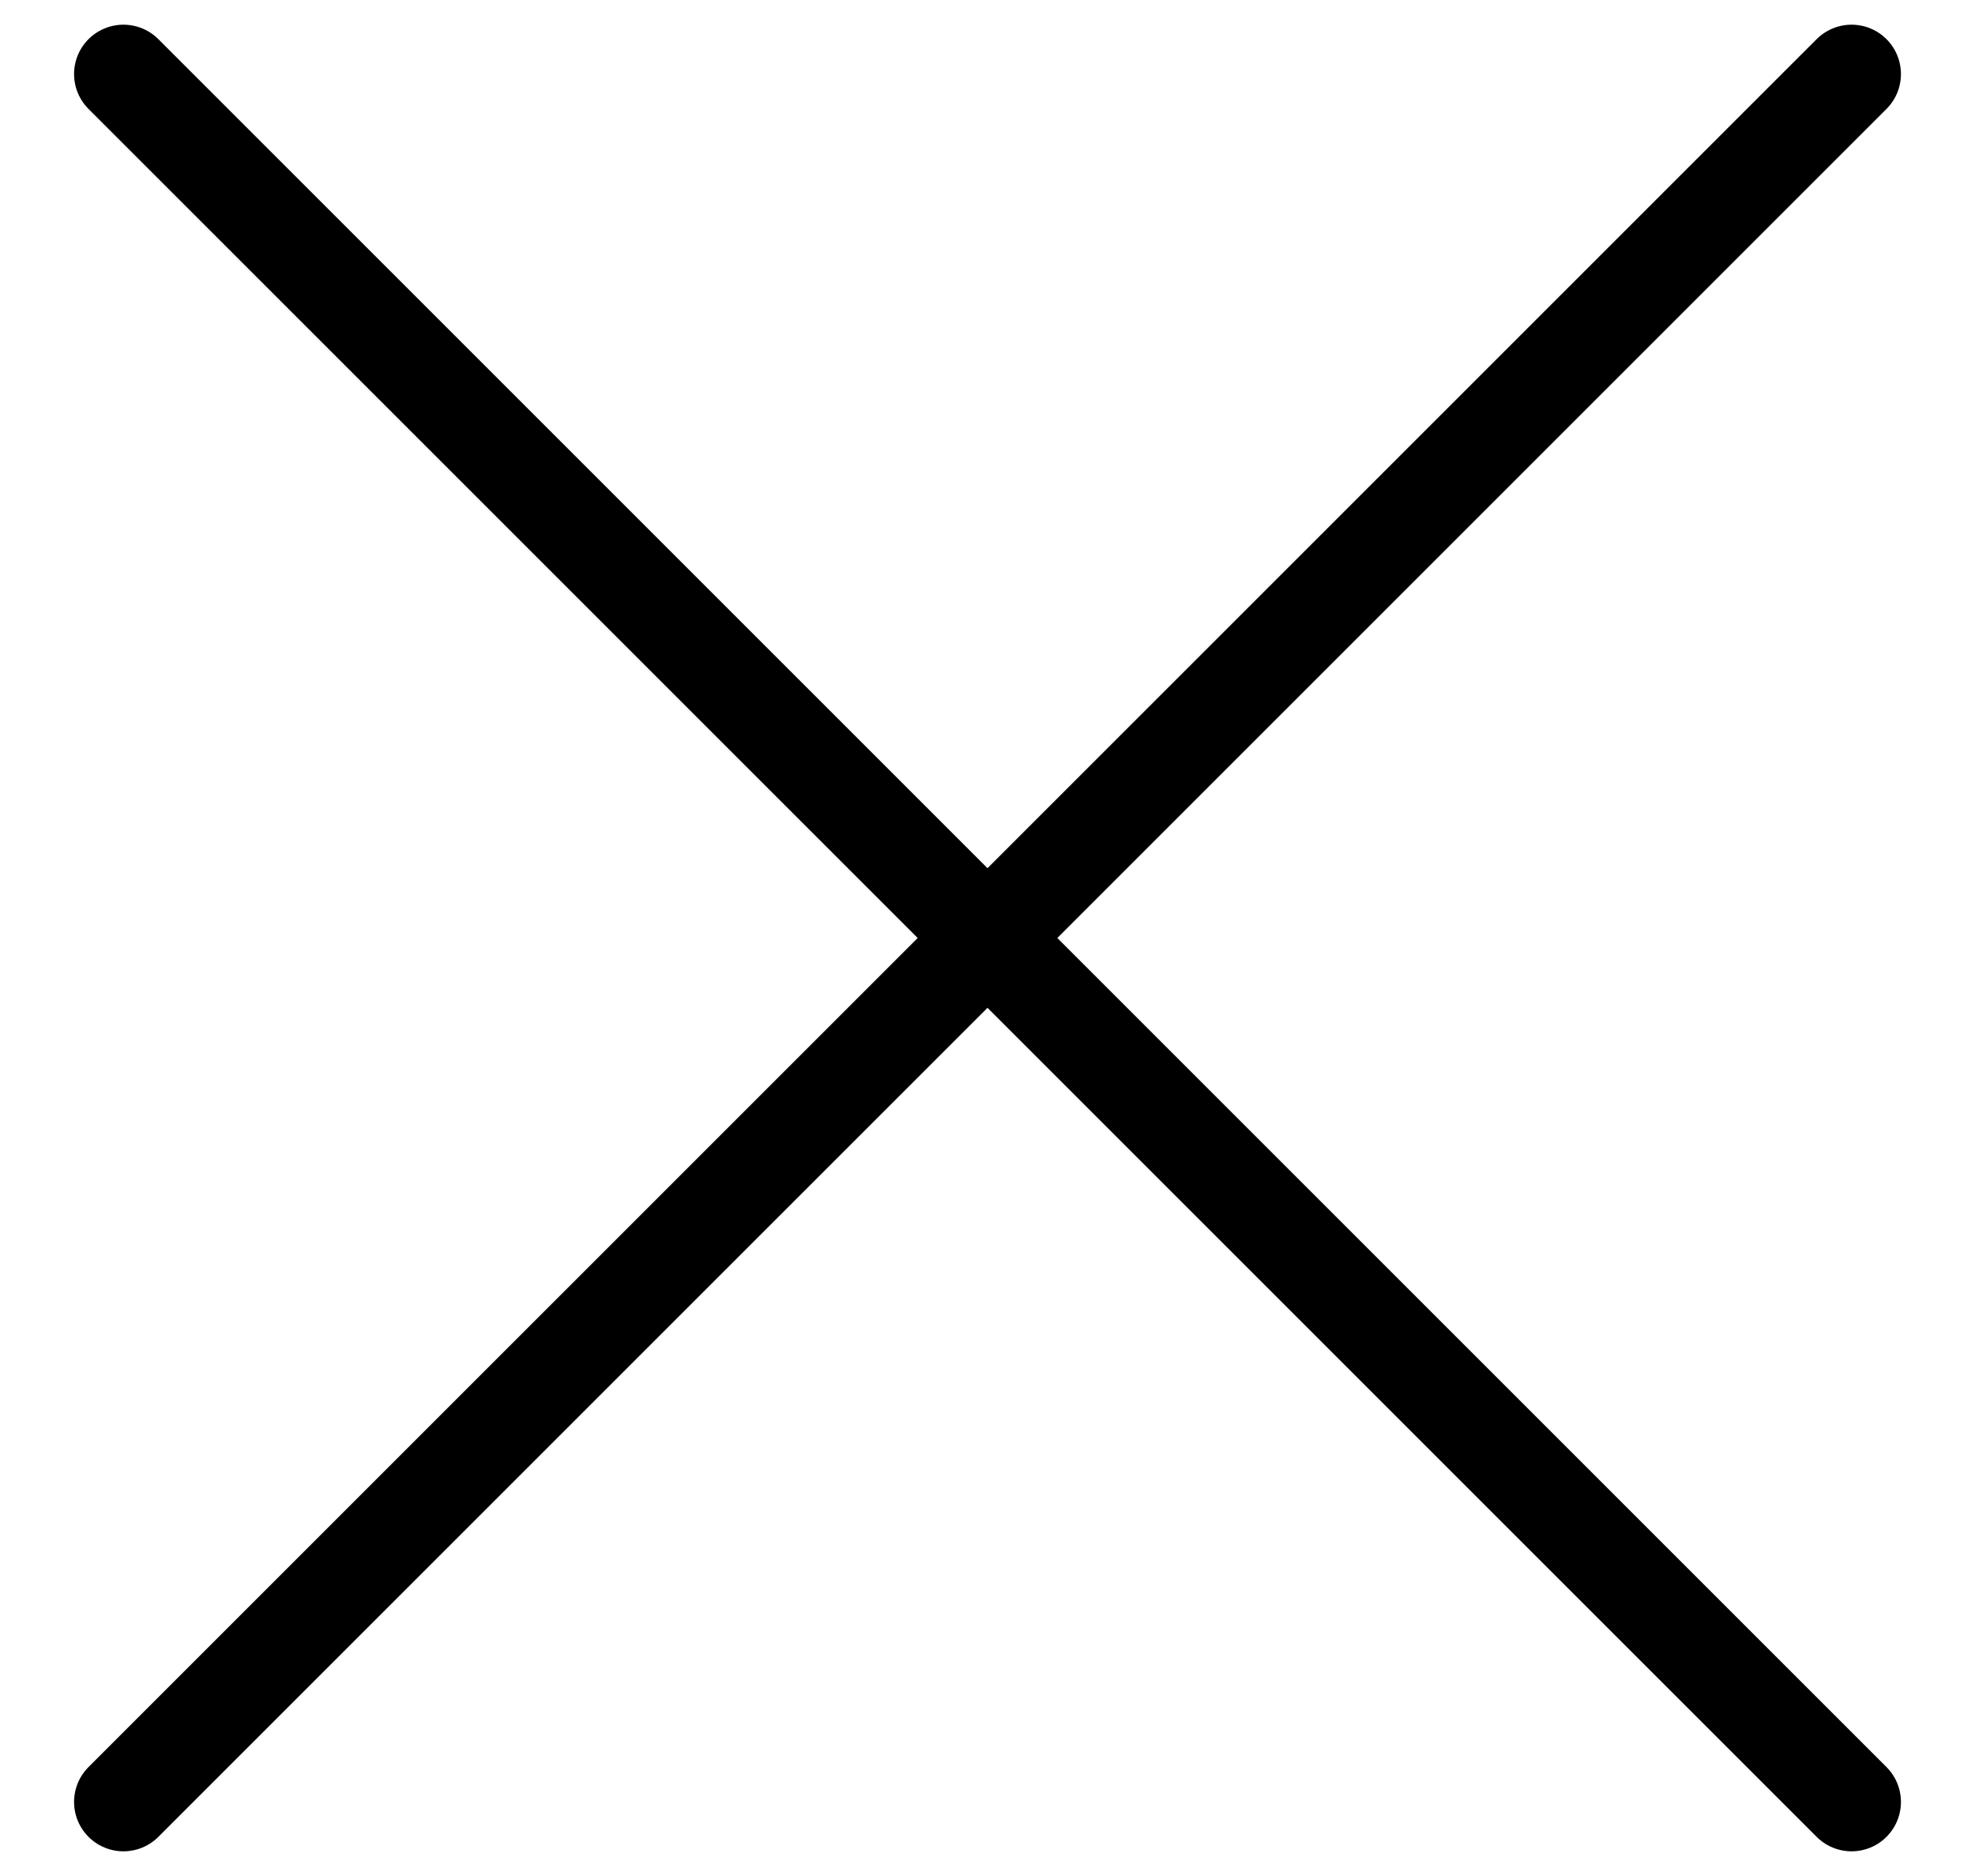 <svg width="20" height="19" viewBox="0 0 20 19" fill="none" xmlns="http://www.w3.org/2000/svg">
<path d="M18.75 0.75L1.25 18.25M1.25 0.75L18.75 18.25" stroke="black" stroke-linecap="round" stroke-linejoin="round"/>
</svg>
